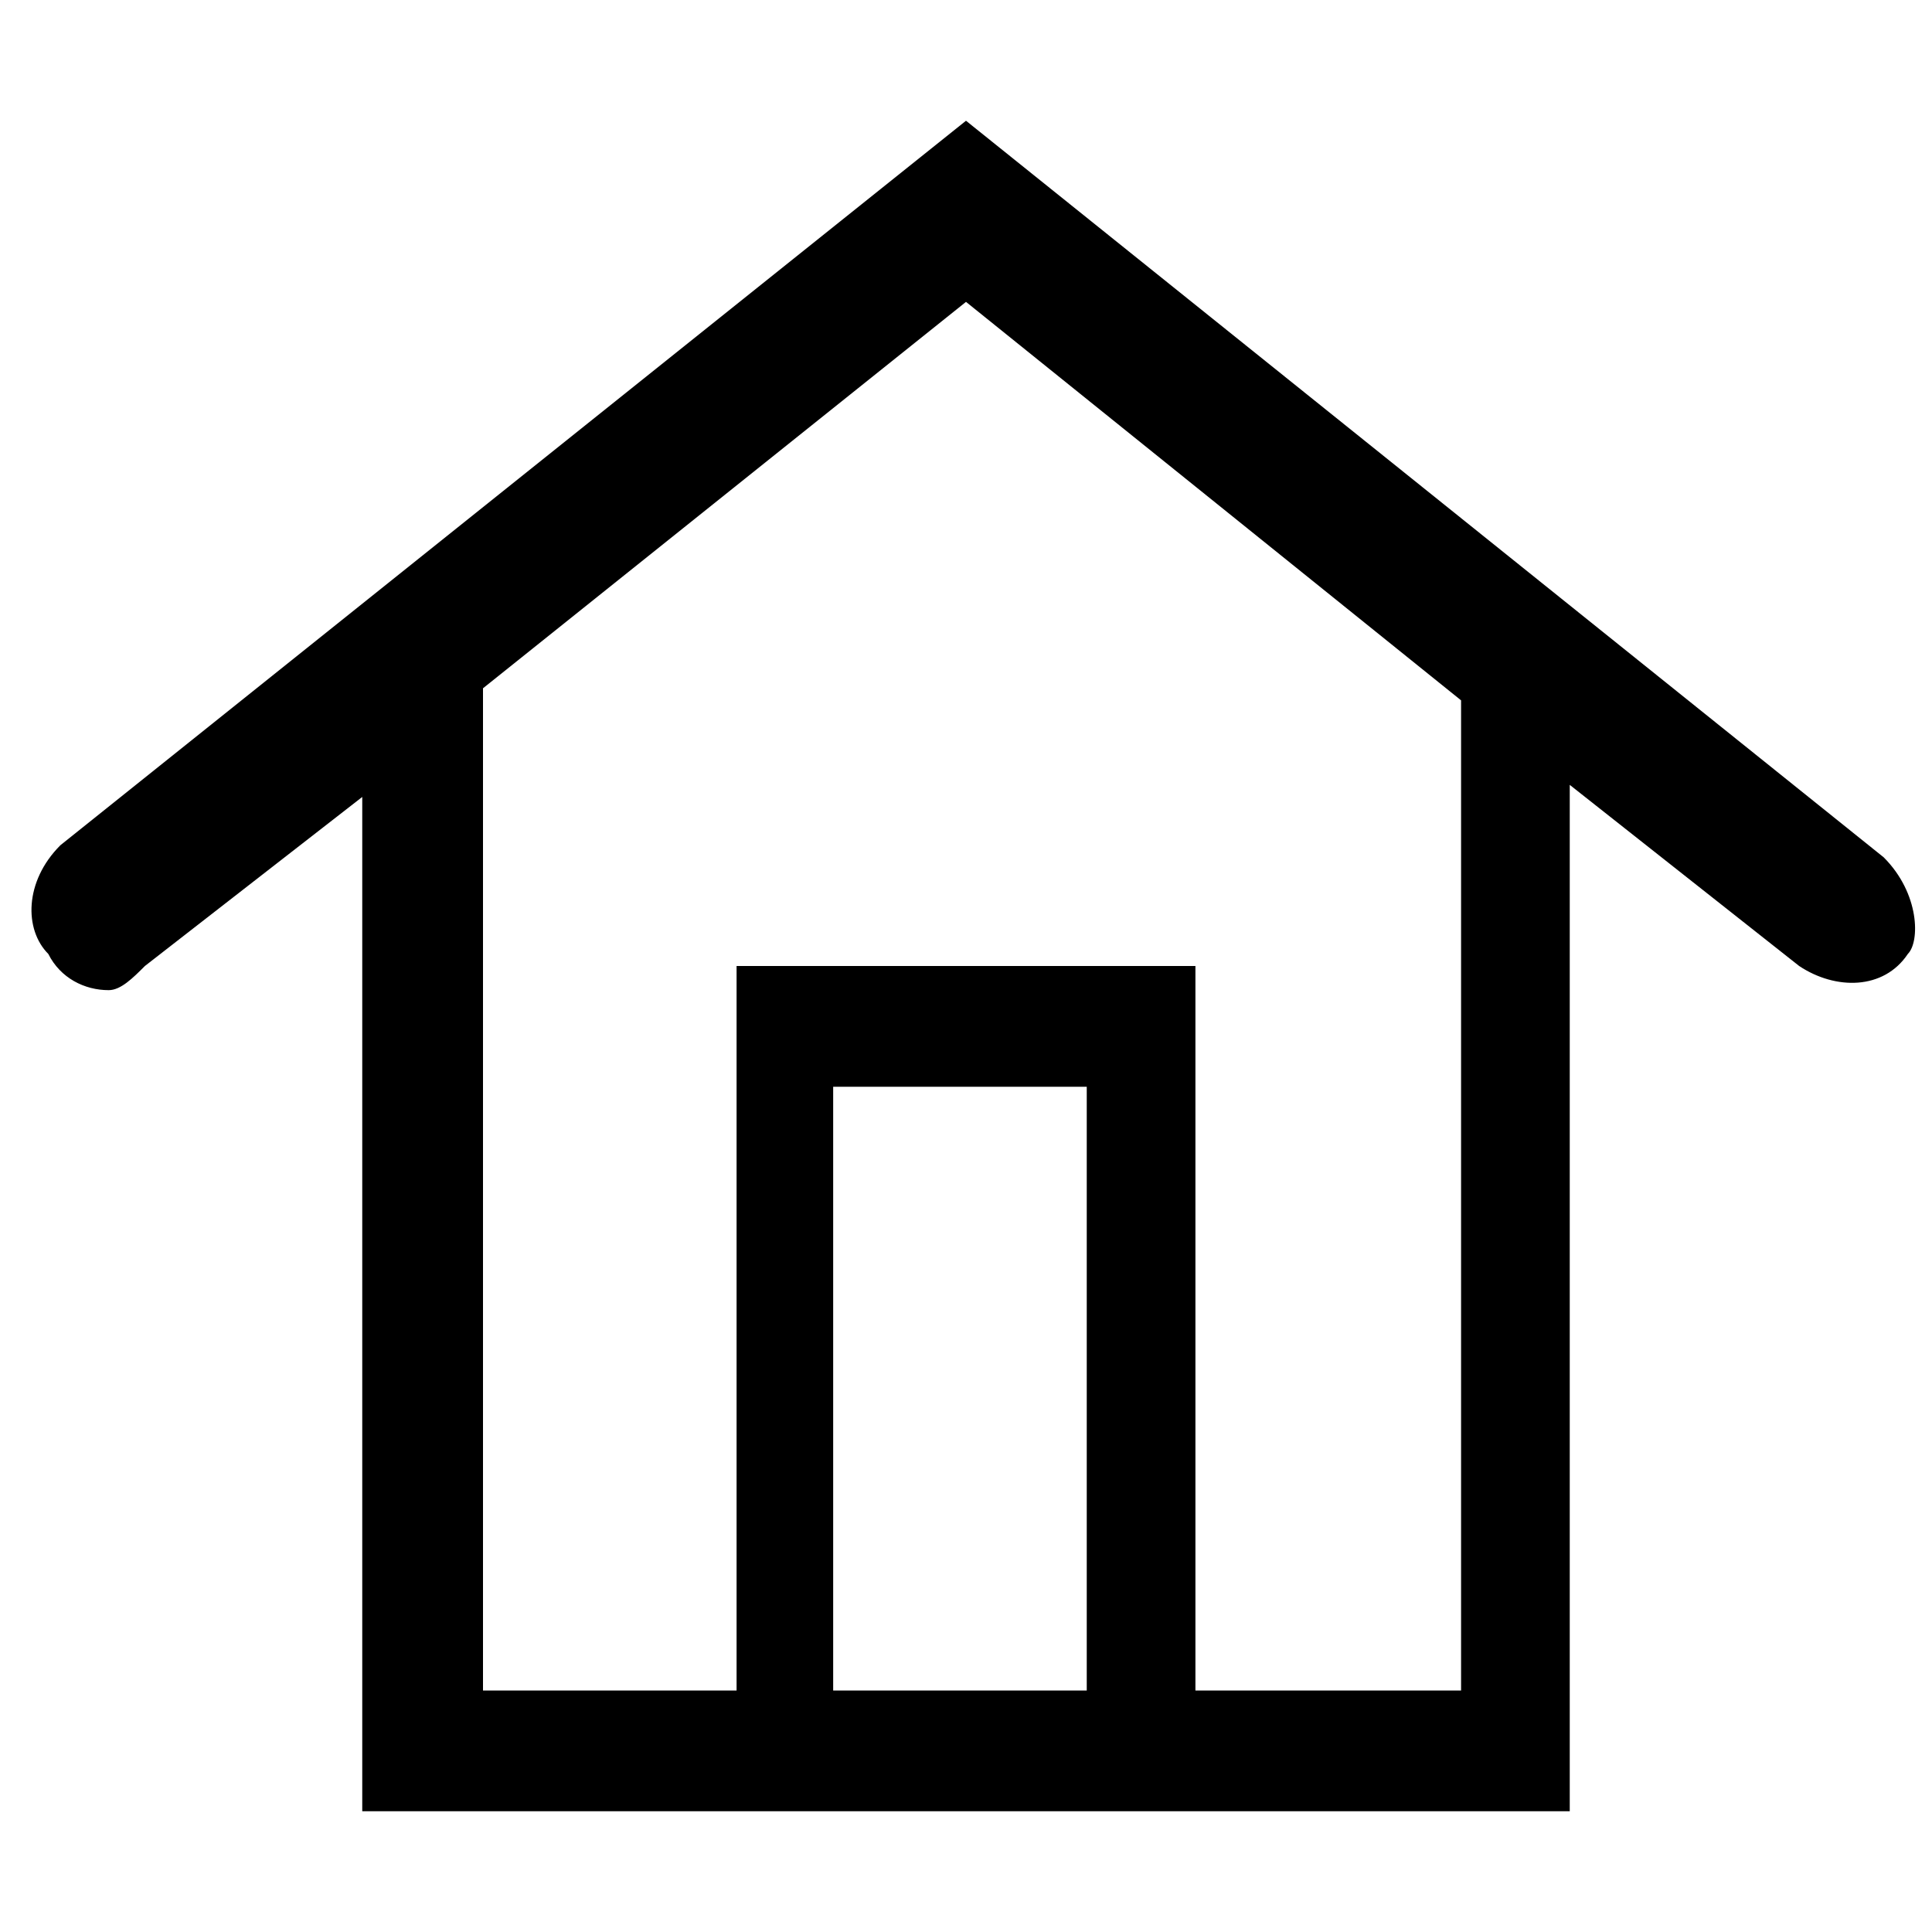 <!-- This Source Code Form is subject to the terms of the Mozilla Public
   - License, v. 2.0. If a copy of the MPL was not distributed with this
   - file, You can obtain one at http://mozilla.org/MPL/2.0/. -->
<svg xmlns="http://www.w3.org/2000/svg" width="16" height="16" viewBox="0 0 16 16">
  <path fill="context-fill" d="M15.6,7.1L8,1L0.5,7C0.2,7.3,0.2,7.7,0.4,7.9c0.1,0.2,0.3,0.3,0.5,0.3C1,8.2,1.1,8.1,1.2,8L3,6.6l0,8.4h2.7h4.5H13V6.5l1.9,1.5c0.3,0.2,0.7,0.2,0.9-0.1C15.9,7.8,15.9,7.4,15.6,7.1z M9,14H6.9V9H9V14z M12.1,14h-1.9H9.9v-6H6.1v6H5.7H4l0-8.3l4-3.2l4.1,3.3V14z"/>
</svg>
